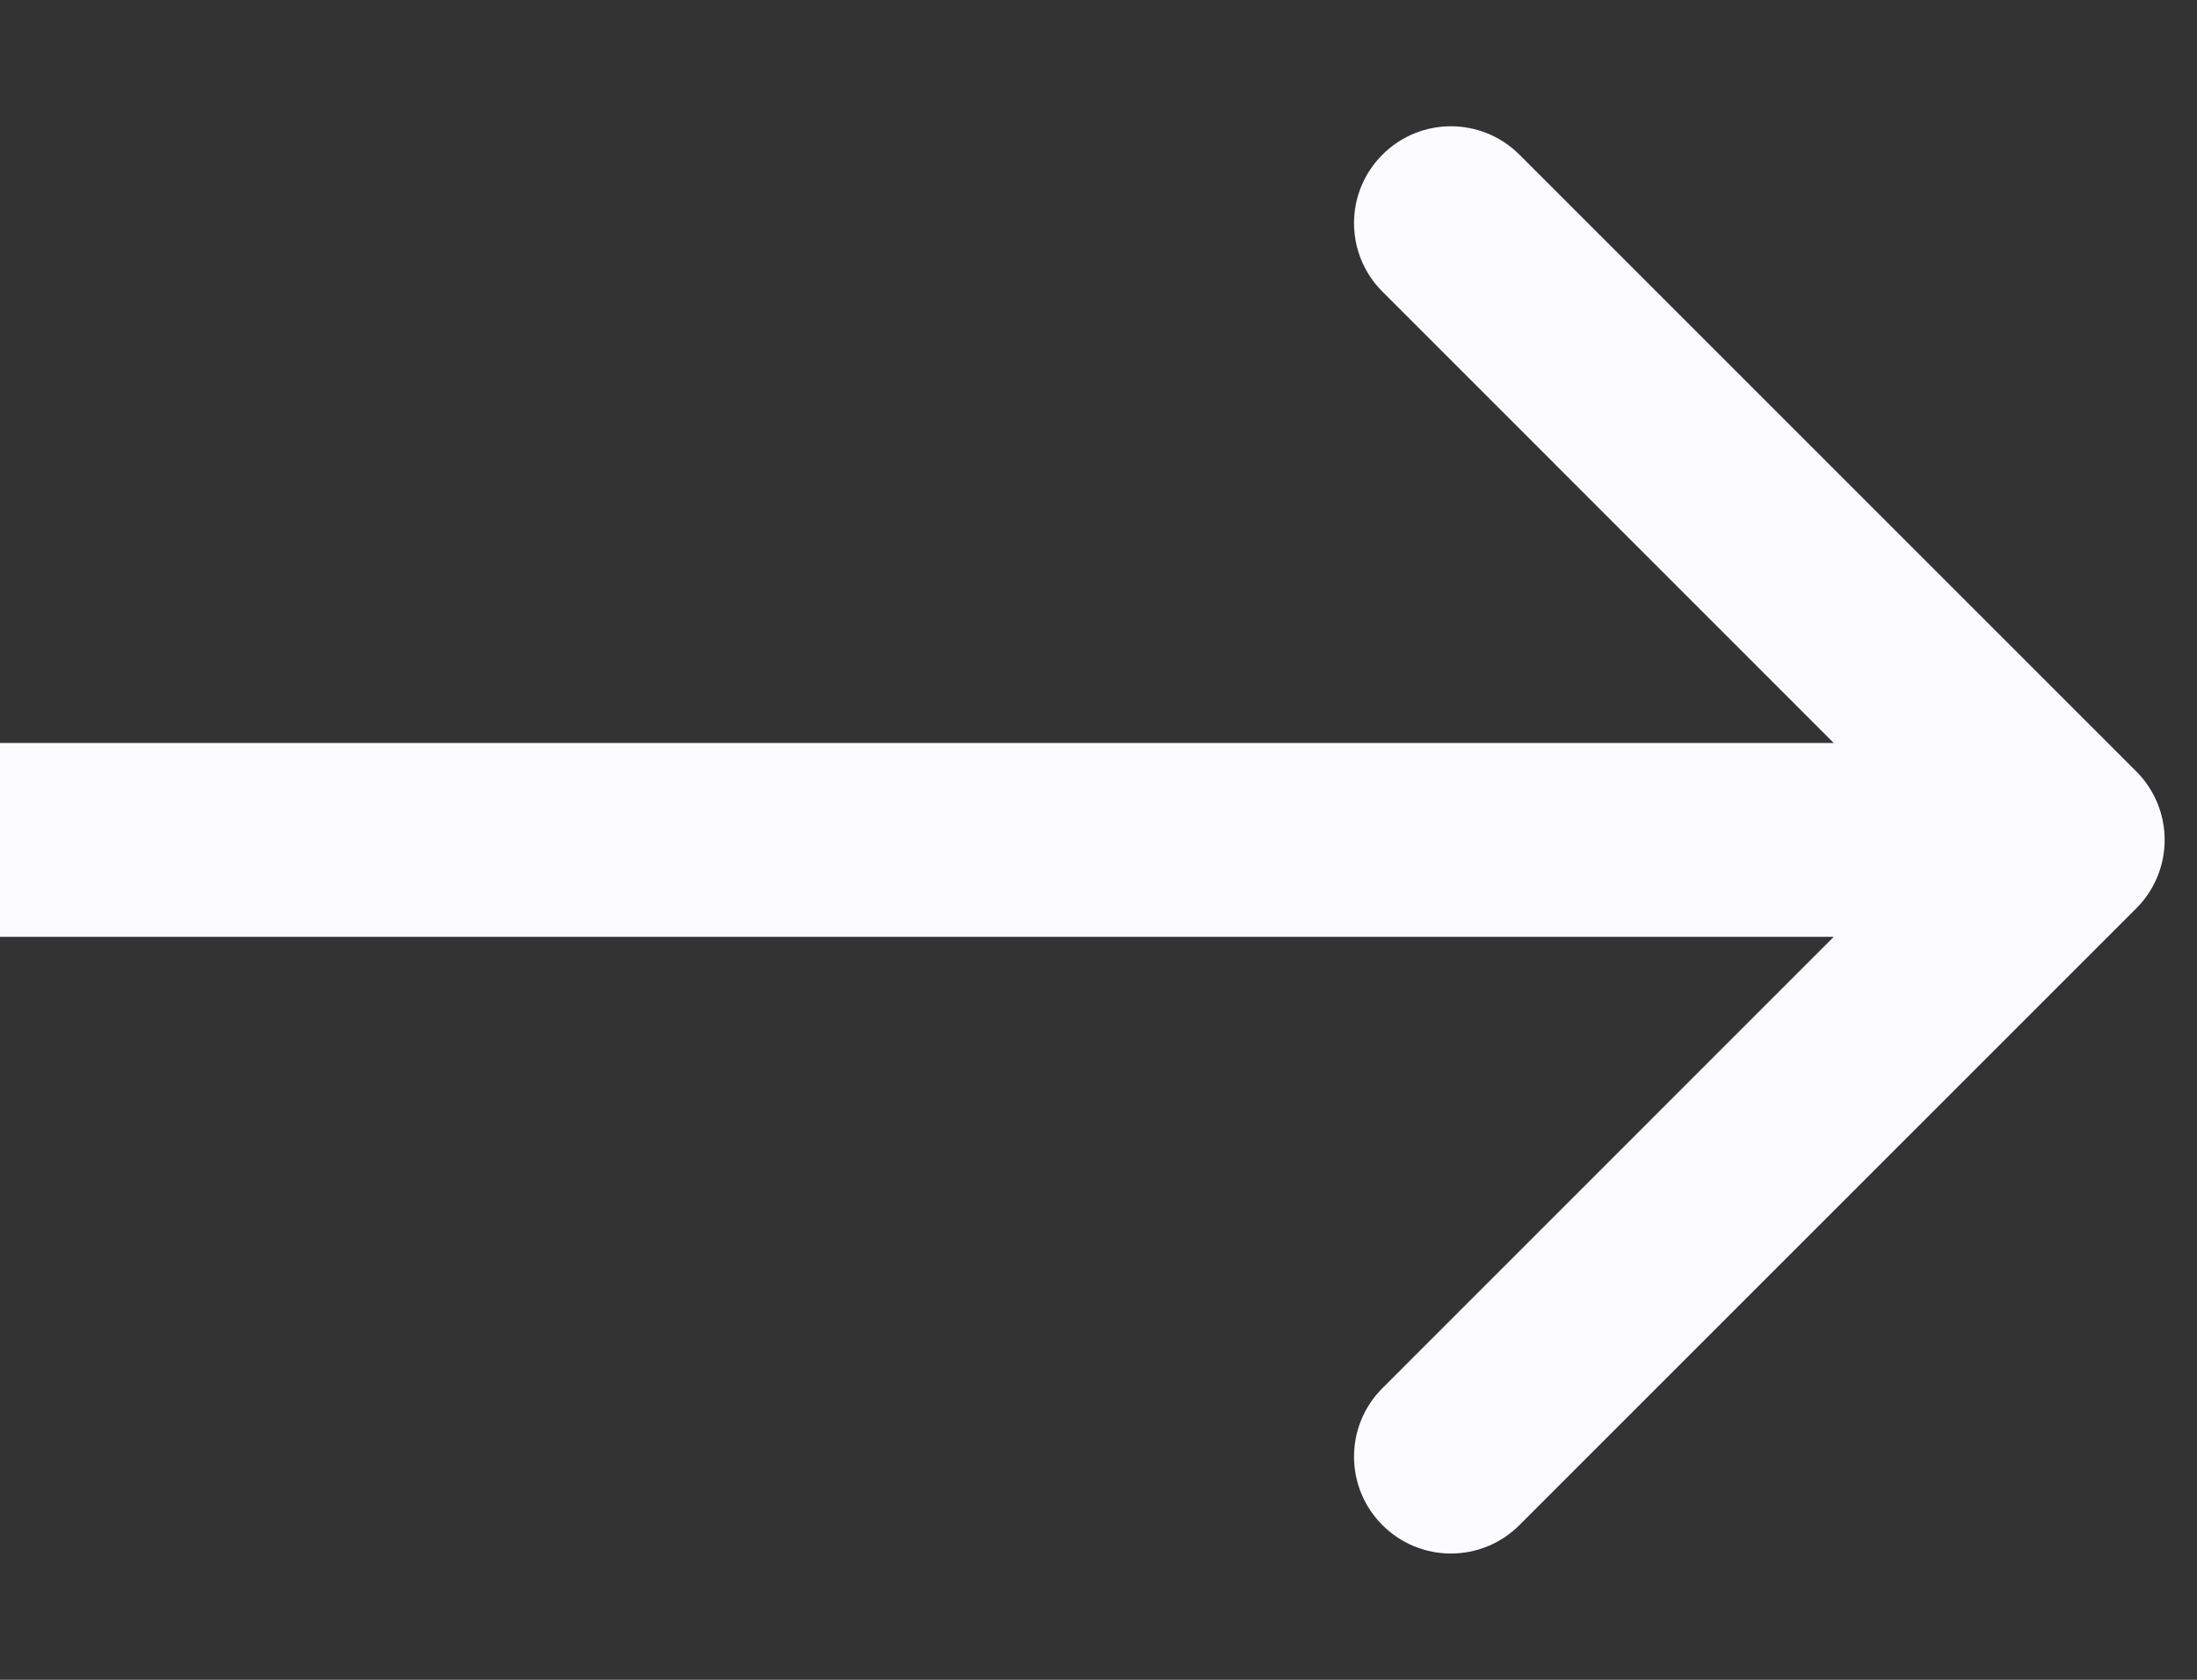 <svg width="17" height="13" viewBox="0 0 17 13" fill="none" xmlns="http://www.w3.org/2000/svg">
<rect x="0" y="0" width="17" height="13" fill="#333333" stroke="none"/>
<path d="M16.53 7.03C16.823 6.737 16.823 6.263 16.53 5.97L11.757 1.197C11.464 0.904 10.99 0.904 10.697 1.197C10.404 1.49 10.404 1.964 10.697 2.257L14.939 6.5L10.697 10.743C10.404 11.036 10.404 11.51 10.697 11.803C10.99 12.096 11.464 12.096 11.757 11.803L16.53 7.03ZM0 7.25H16V5.75H0V7.25Z" fill="#FCFCFF"/>
</svg>
